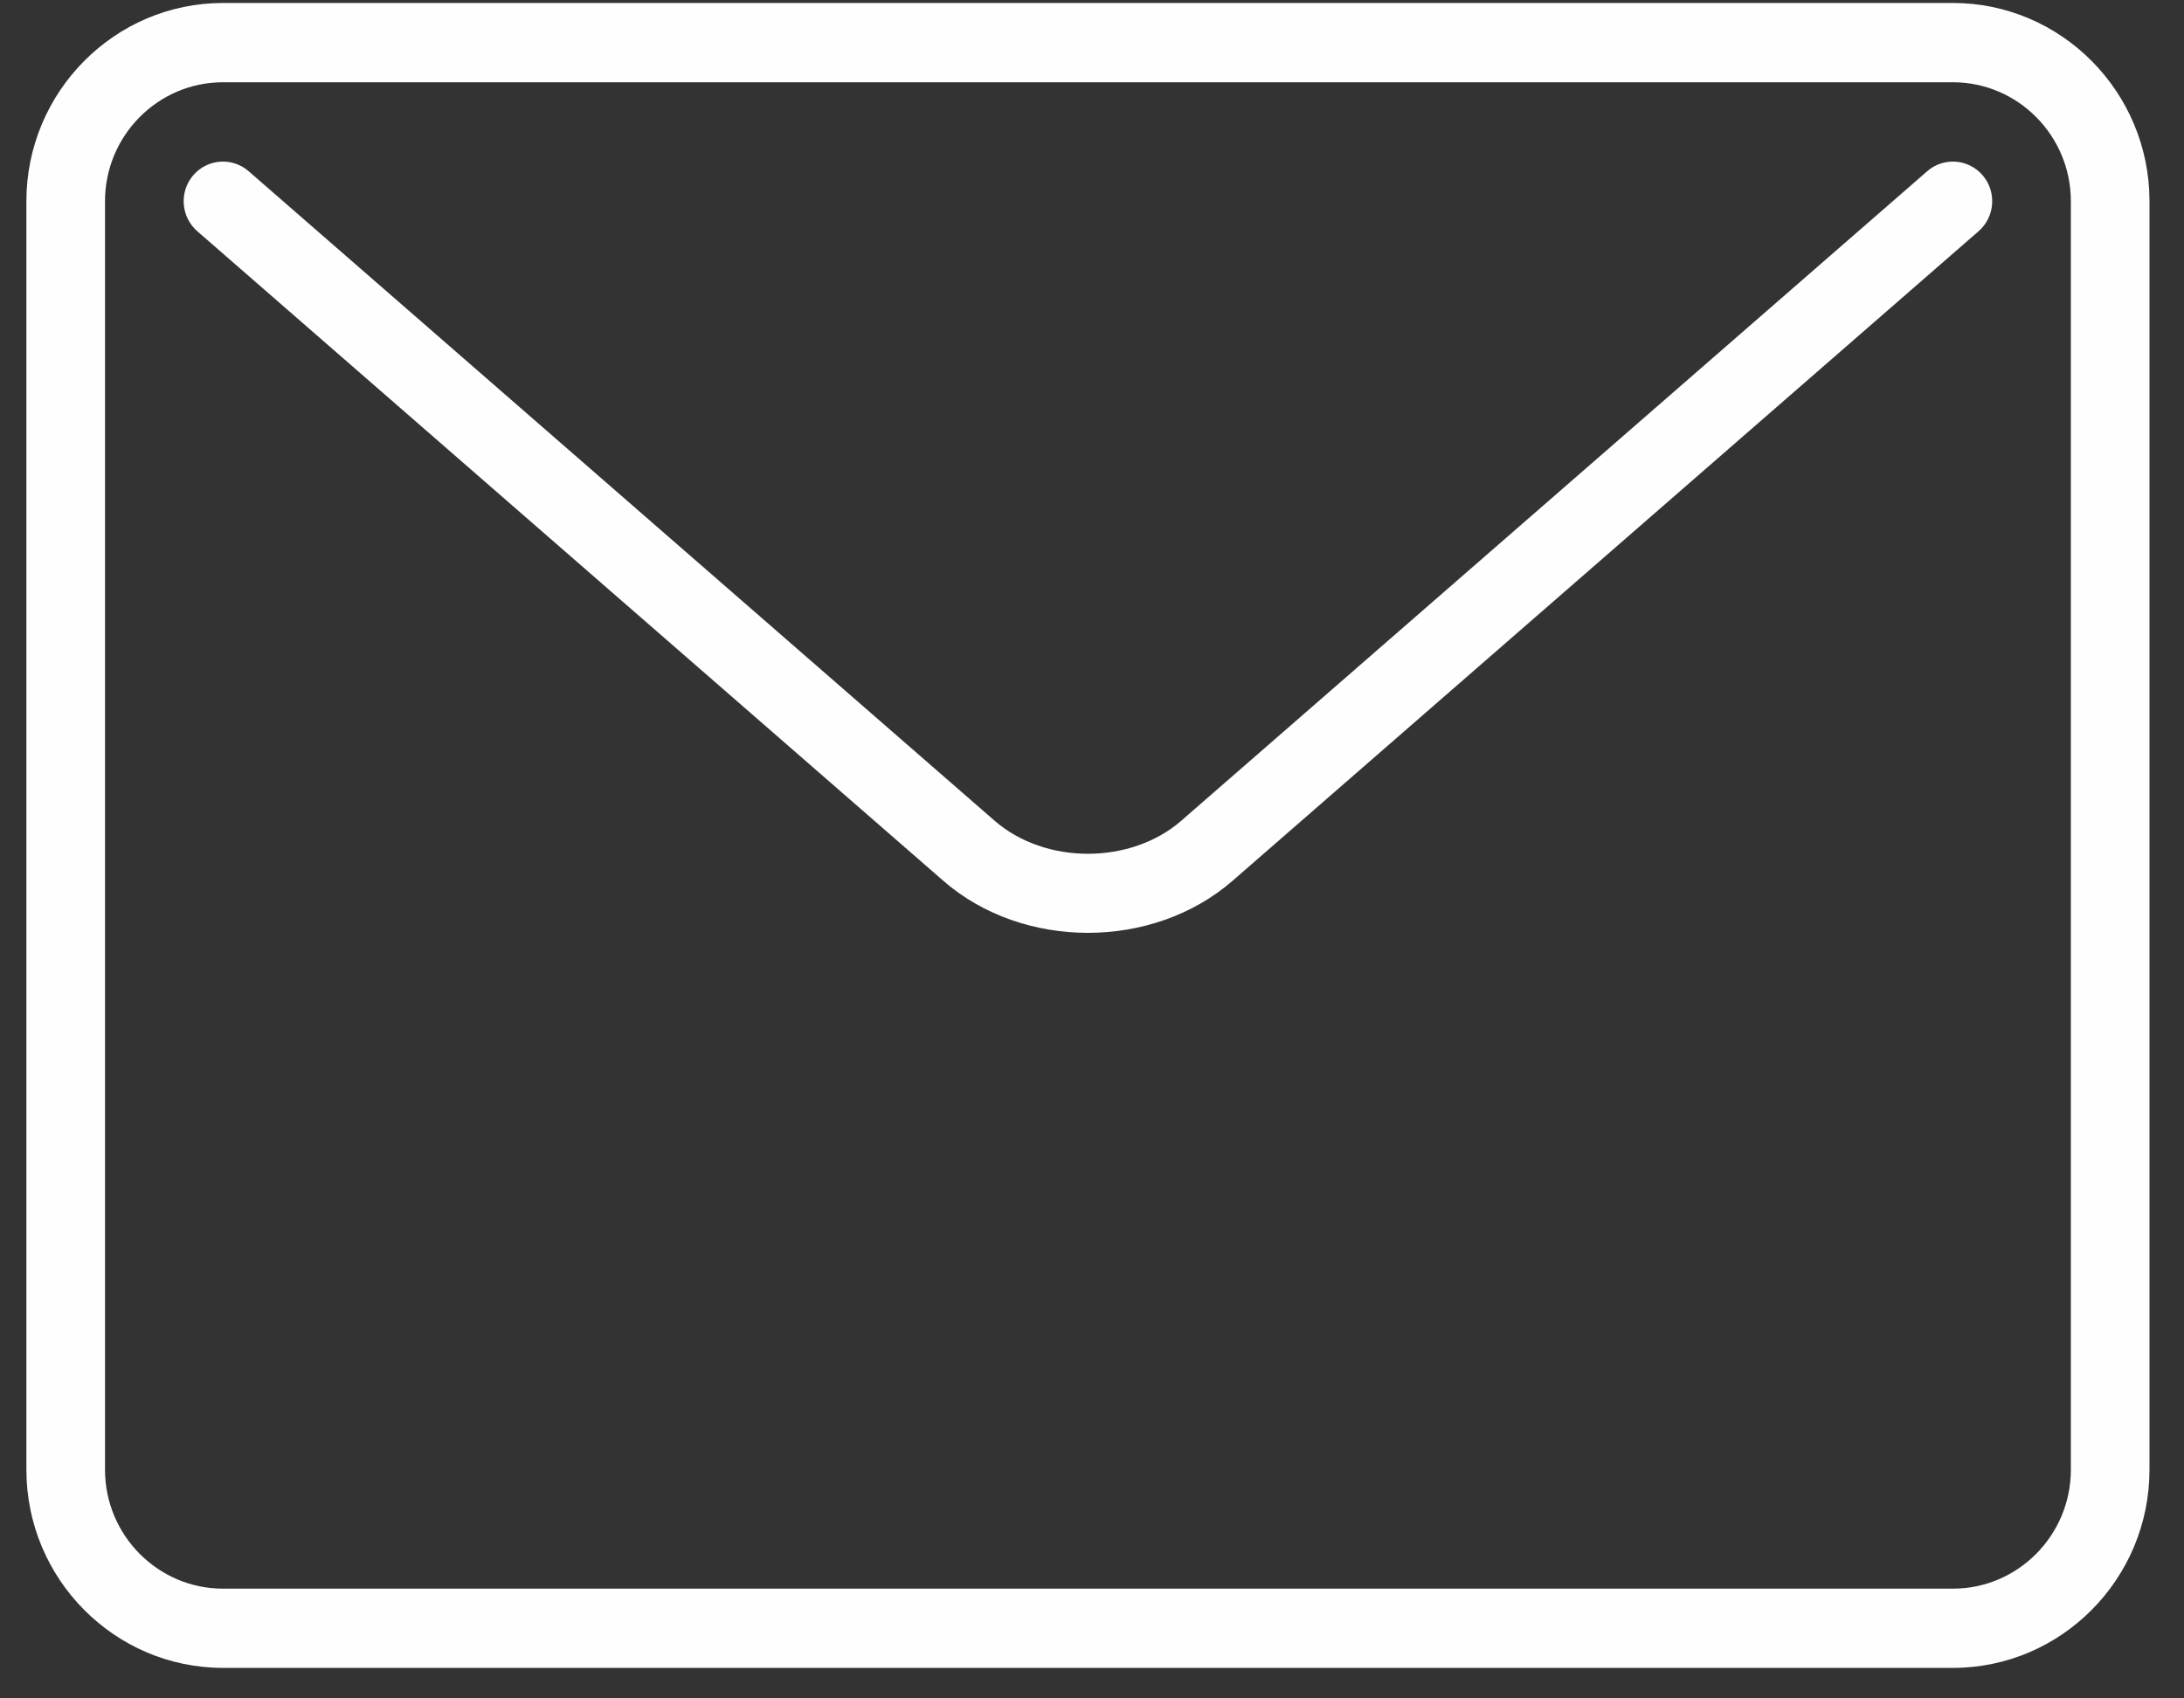 <svg 
 xmlns="http://www.w3.org/2000/svg"
 xmlns:xlink="http://www.w3.org/1999/xlink"
 width="36px" height="28px">
<rect width="100%" height="100%" fill="#333333" stroke="none"/>
<path fill-rule="evenodd"  fill="rgb(254, 254, 254)"
 d="M32.190,27.497 L3.676,27.497 C1.889,27.497 0.435,26.031 0.435,24.230 L0.435,3.317 C0.435,1.516 1.889,0.049 3.676,0.049 L32.190,0.049 C33.977,0.049 35.431,1.516 35.431,3.317 L35.431,24.230 C35.431,26.031 33.977,27.497 32.190,27.497 ZM34.135,3.317 C34.135,2.236 33.262,1.356 32.190,1.356 L3.676,1.356 C2.604,1.356 1.731,2.236 1.731,3.317 L1.731,24.230 C1.731,25.311 2.604,26.191 3.676,26.191 L32.190,26.191 C33.262,26.191 34.135,25.311 34.135,24.230 L34.135,3.317 ZM20.318,14.520 C19.661,15.092 18.797,15.379 17.933,15.379 C17.069,15.379 16.205,15.093 15.548,14.520 L3.252,3.812 C2.981,3.576 2.951,3.163 3.185,2.890 C3.420,2.616 3.830,2.588 4.099,2.823 L16.395,13.531 C17.229,14.257 18.637,14.257 19.471,13.531 L31.767,2.823 C32.036,2.588 32.445,2.616 32.681,2.890 C32.915,3.163 32.885,3.576 32.614,3.812 L20.318,14.520 Z"/>
</svg>